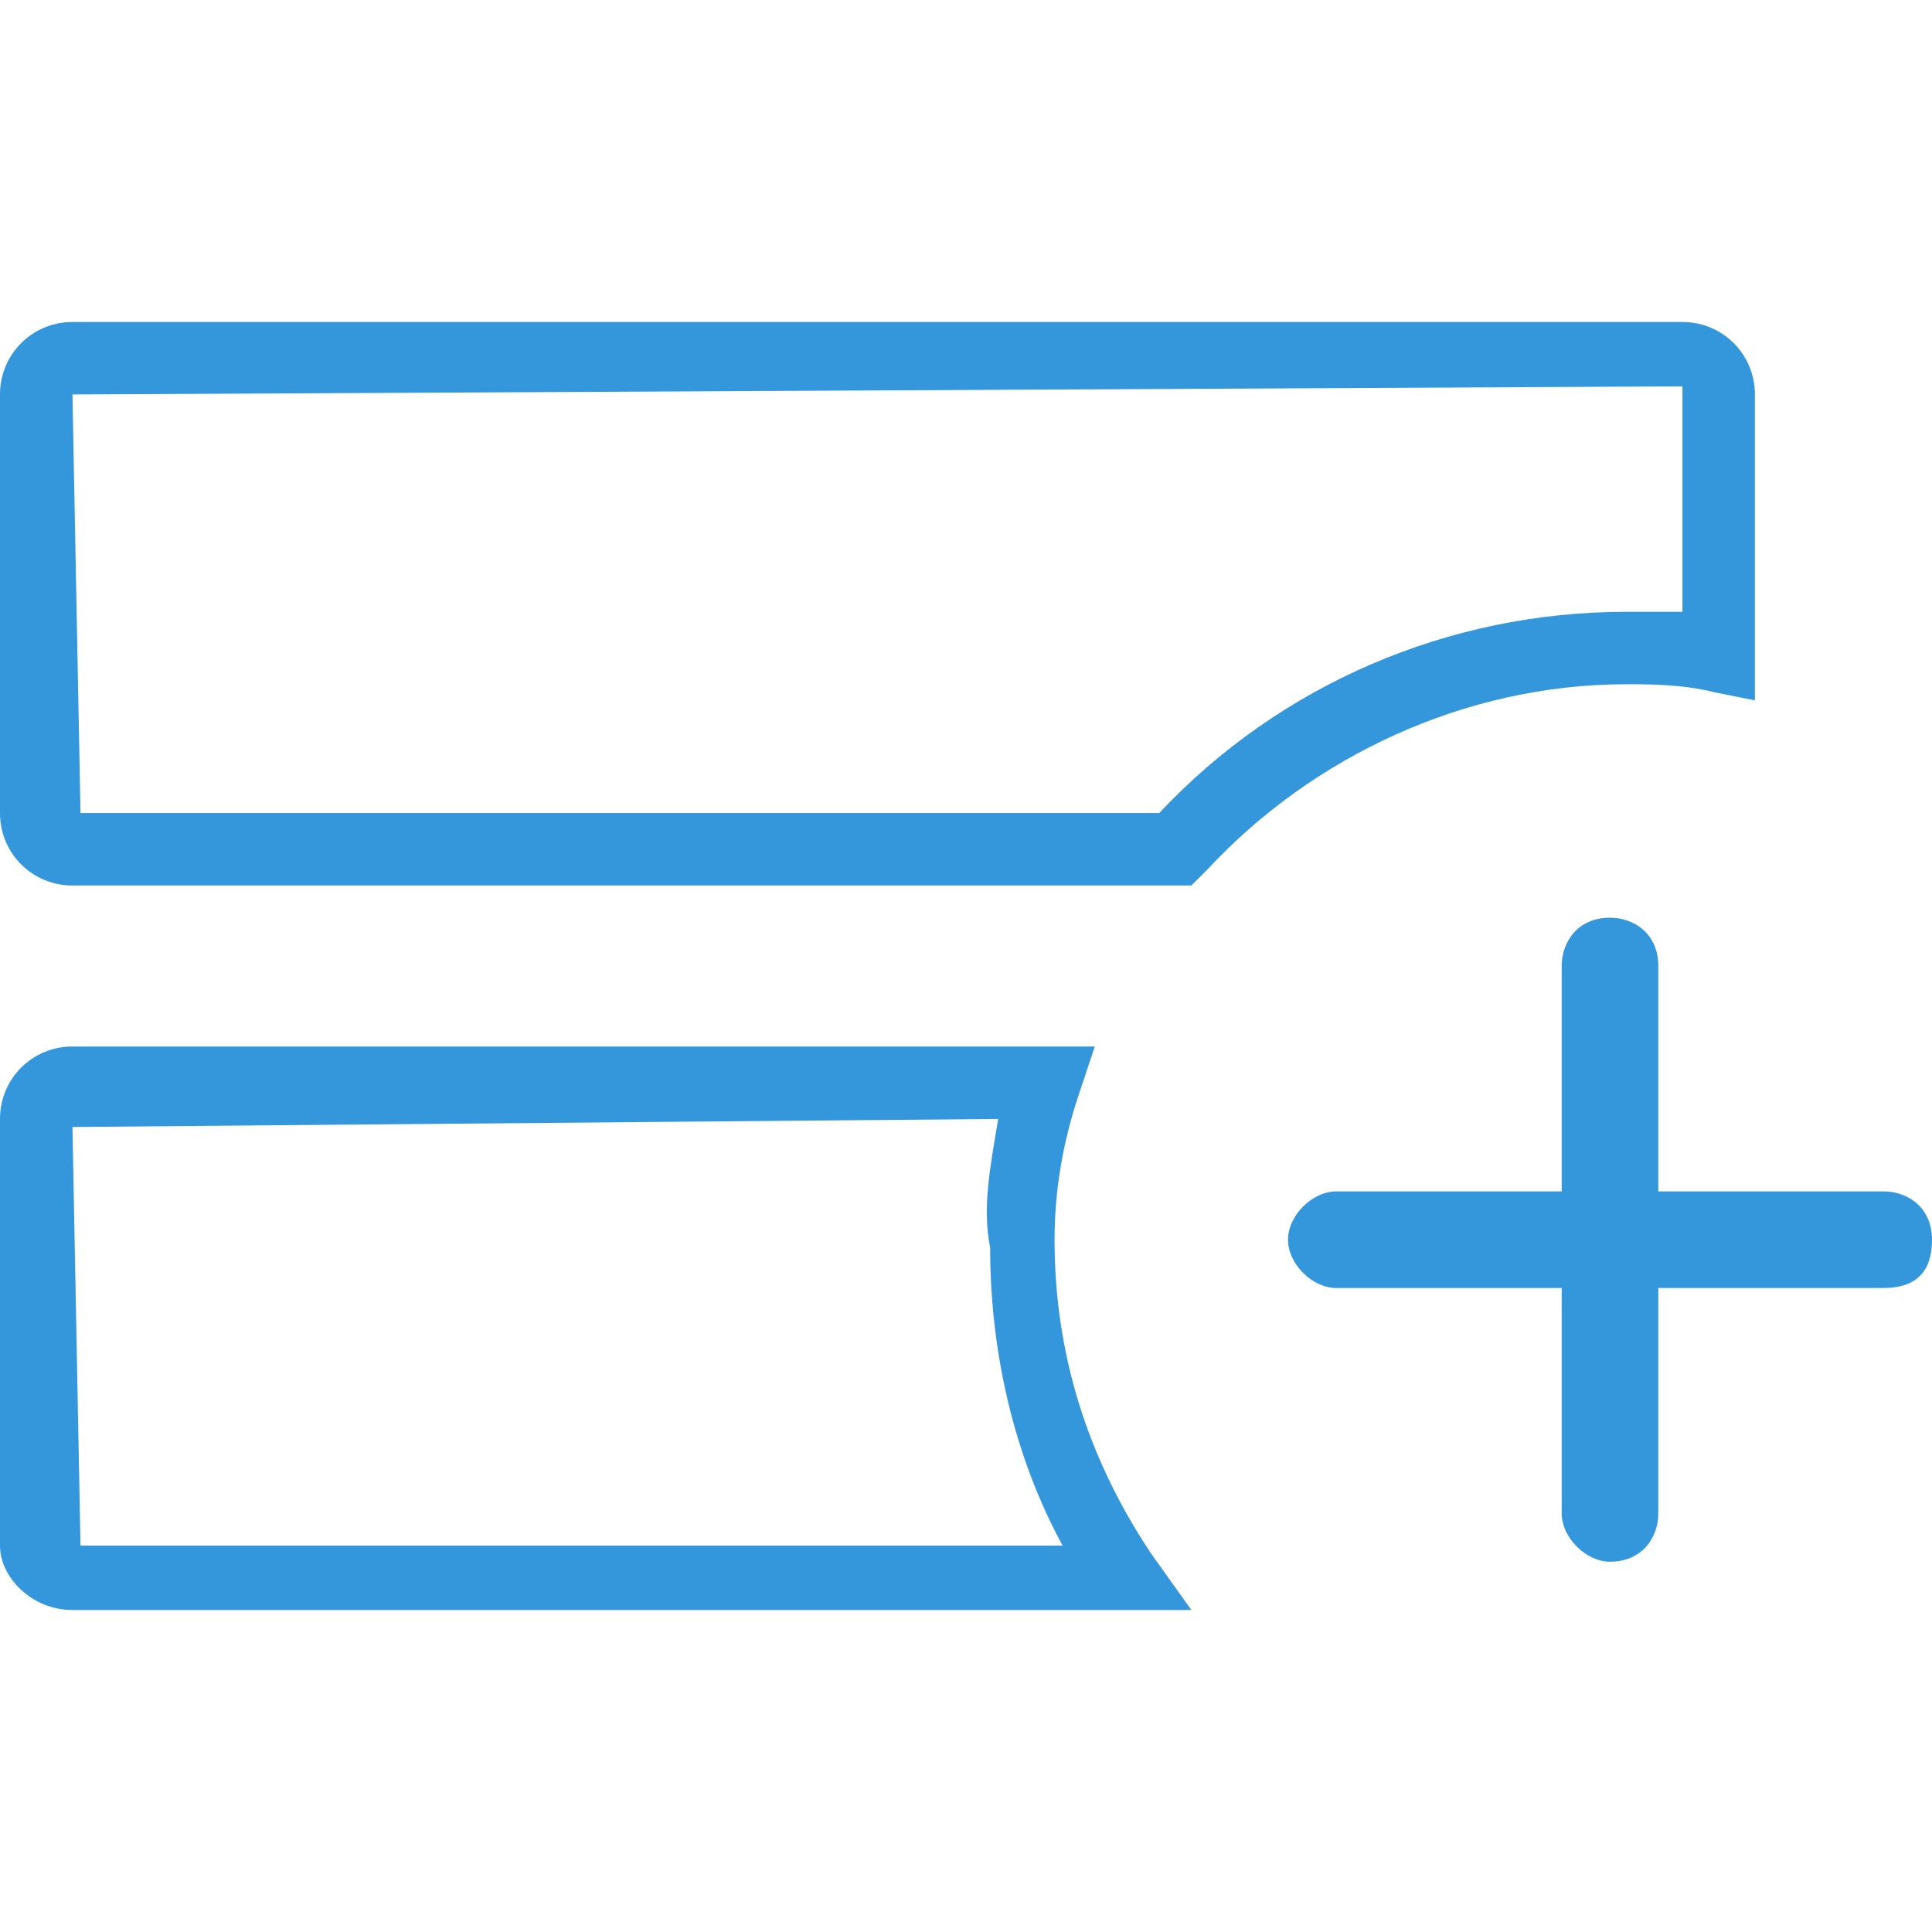 <?xml version="1.0" encoding="utf-8"?>
<!-- Generator: Adobe Illustrator 18.1.1, SVG Export Plug-In . SVG Version: 6.00 Build 0)  -->
<svg version="1.1" id="Seected" xmlns="http://www.w3.org/2000/svg" xmlns:xlink="http://www.w3.org/1999/xlink" x="0px" y="0px"
	 viewBox="0 0 24 24" enable-background="new 0 0 24 24" xml:space="preserve">
<g>
	<g>
		<g>
			<g>
				<g>
					<path fill="#3497DB" d="M0.9,20L0.9,20C0.4,20,0,19.6,0,19.2v-5.3C0,13.4,0.4,13,0.9,13l12.7,0l-0.2,0.6
						c-0.2,0.6-0.3,1.2-0.3,1.8c0,1.4,0.4,2.7,1.2,3.9l0.5,0.7L0.9,20z M12.4,13.9L0.9,14l0.1,5.2l12.2,0c-0.6-1.1-0.9-2.4-0.9-3.7
						C12.2,15,12.3,14.5,12.4,13.9z"/>
				</g>
				<g>
					<path fill="#3497DB" d="M0.9,11L0.9,11C0.4,11,0,10.6,0,10.1V4.9C0,4.4,0.4,4,0.9,4l20,0c0.5,0,0.9,0.4,0.9,0.9v3.8l-0.5-0.1
						c-0.4-0.1-0.8-0.1-1.1-0.1c-2,0-3.9,0.9-5.2,2.3L14.8,11L0.9,11z M20.8,4.8L0.9,4.9l0.1,5.2l13.4,0c1.5-1.6,3.6-2.5,5.8-2.5
						c0.2,0,0.5,0,0.7,0V4.8z"/>
				</g>
				<g>
					<path fill="#3497DB" d="M23.4,16h-2.8v2.8c0,0.3-0.2,0.6-0.6,0.6c-0.3,0-0.6-0.3-0.6-0.6V16h-2.8c-0.3,0-0.6-0.3-0.6-0.6
						c0-0.3,0.3-0.6,0.6-0.6h2.8v-2.8c0-0.3,0.2-0.6,0.6-0.6c0.3,0,0.6,0.2,0.6,0.6v2.8h2.8c0.3,0,0.6,0.2,0.6,0.6
						C24,15.8,23.8,16,23.4,16z"/>
				</g>
			</g>
		</g>
	</g>
</g>
</svg>
